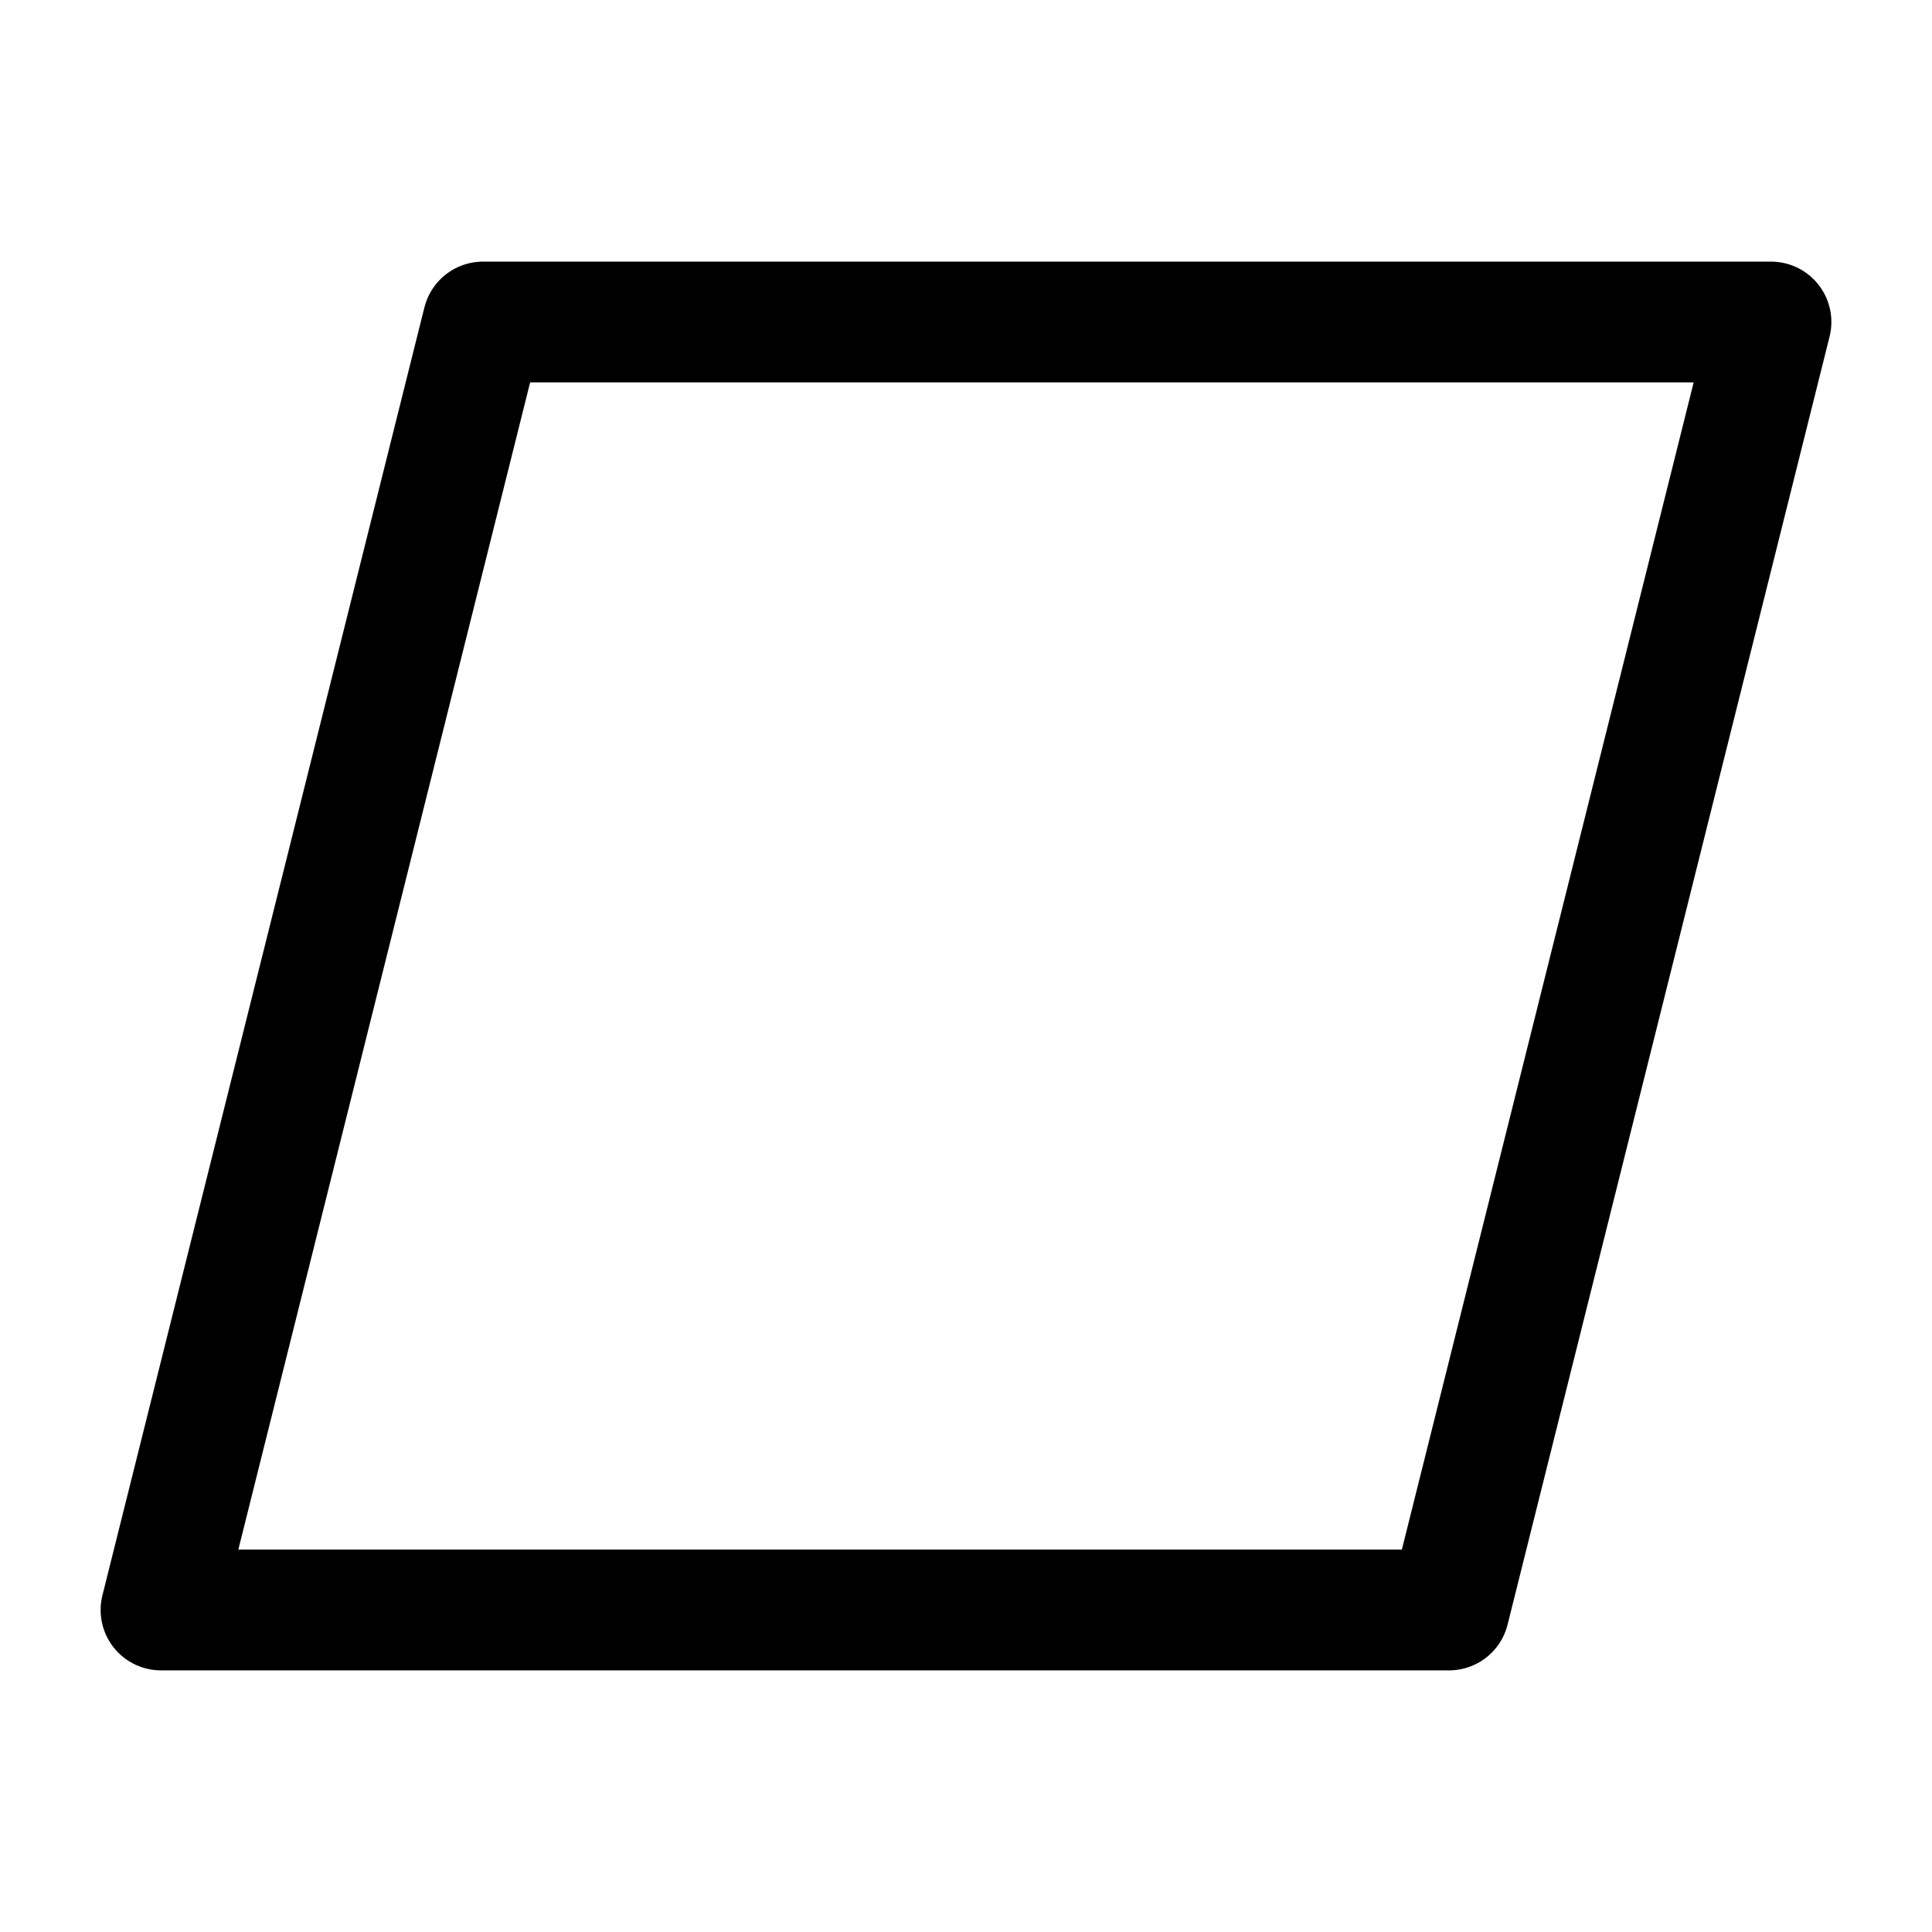 <svg width="24" height="24" viewBox="0 0 24 24" fill="none" xmlns="http://www.w3.org/2000/svg">
    <path d="M2 20L6 4H22L18 20H2Z" stroke="currentColor" stroke-width="1.5" stroke-linejoin="round"/>
</svg>
